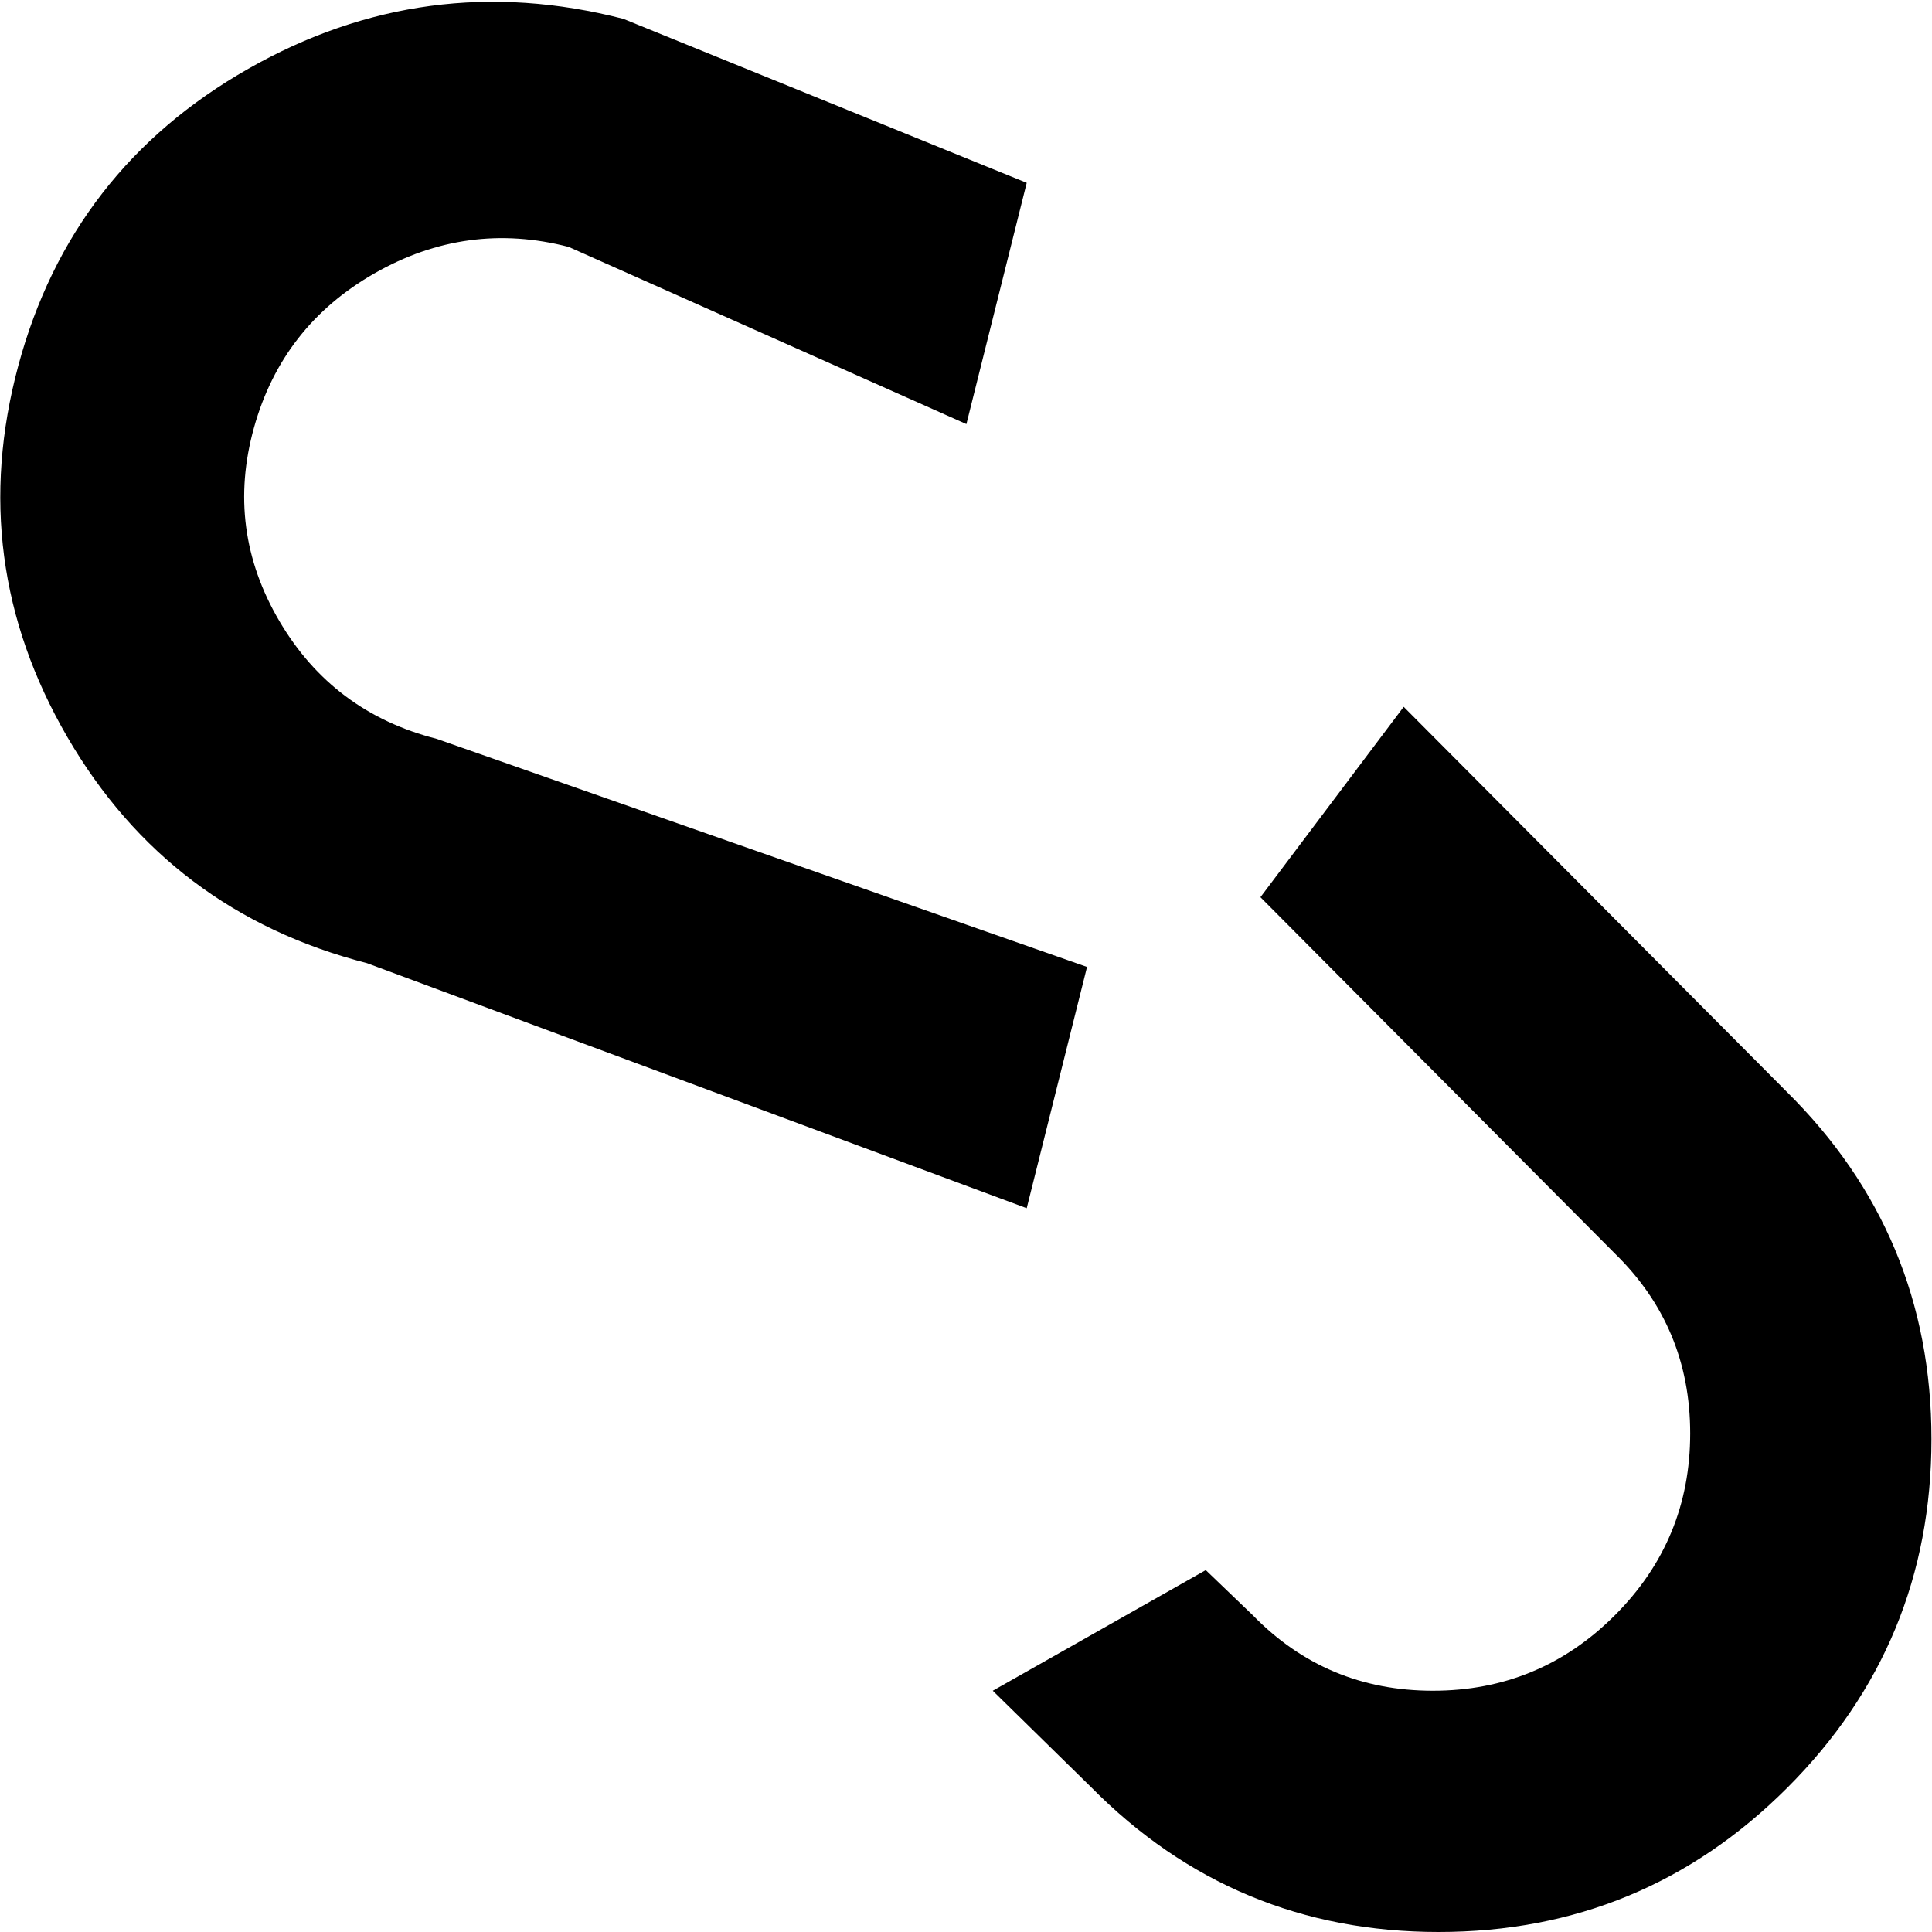 <svg xmlns="http://www.w3.org/2000/svg" width="1em" height="1em" viewBox="0 0 1025 1025"><path fill="currentColor" d="M948.21 948.5q-76.5 76.5-185 76.5t-184.5-77l-52-51l113-64l25 24q39 40 95.5 40t96.5-40t40-96.5t-40-95.5l-188-189l76-101l203 204q77 76 77 184.5t-76.5 185M231.71 392l345 121l-32 128l-350-130q-105-27-159-120t-26-197t122-157.5t199-26.5l214 87l-32 128l-211-94q-54-14-103 14t-64 82t13.5 102.5t83.5 62.5"/></svg>